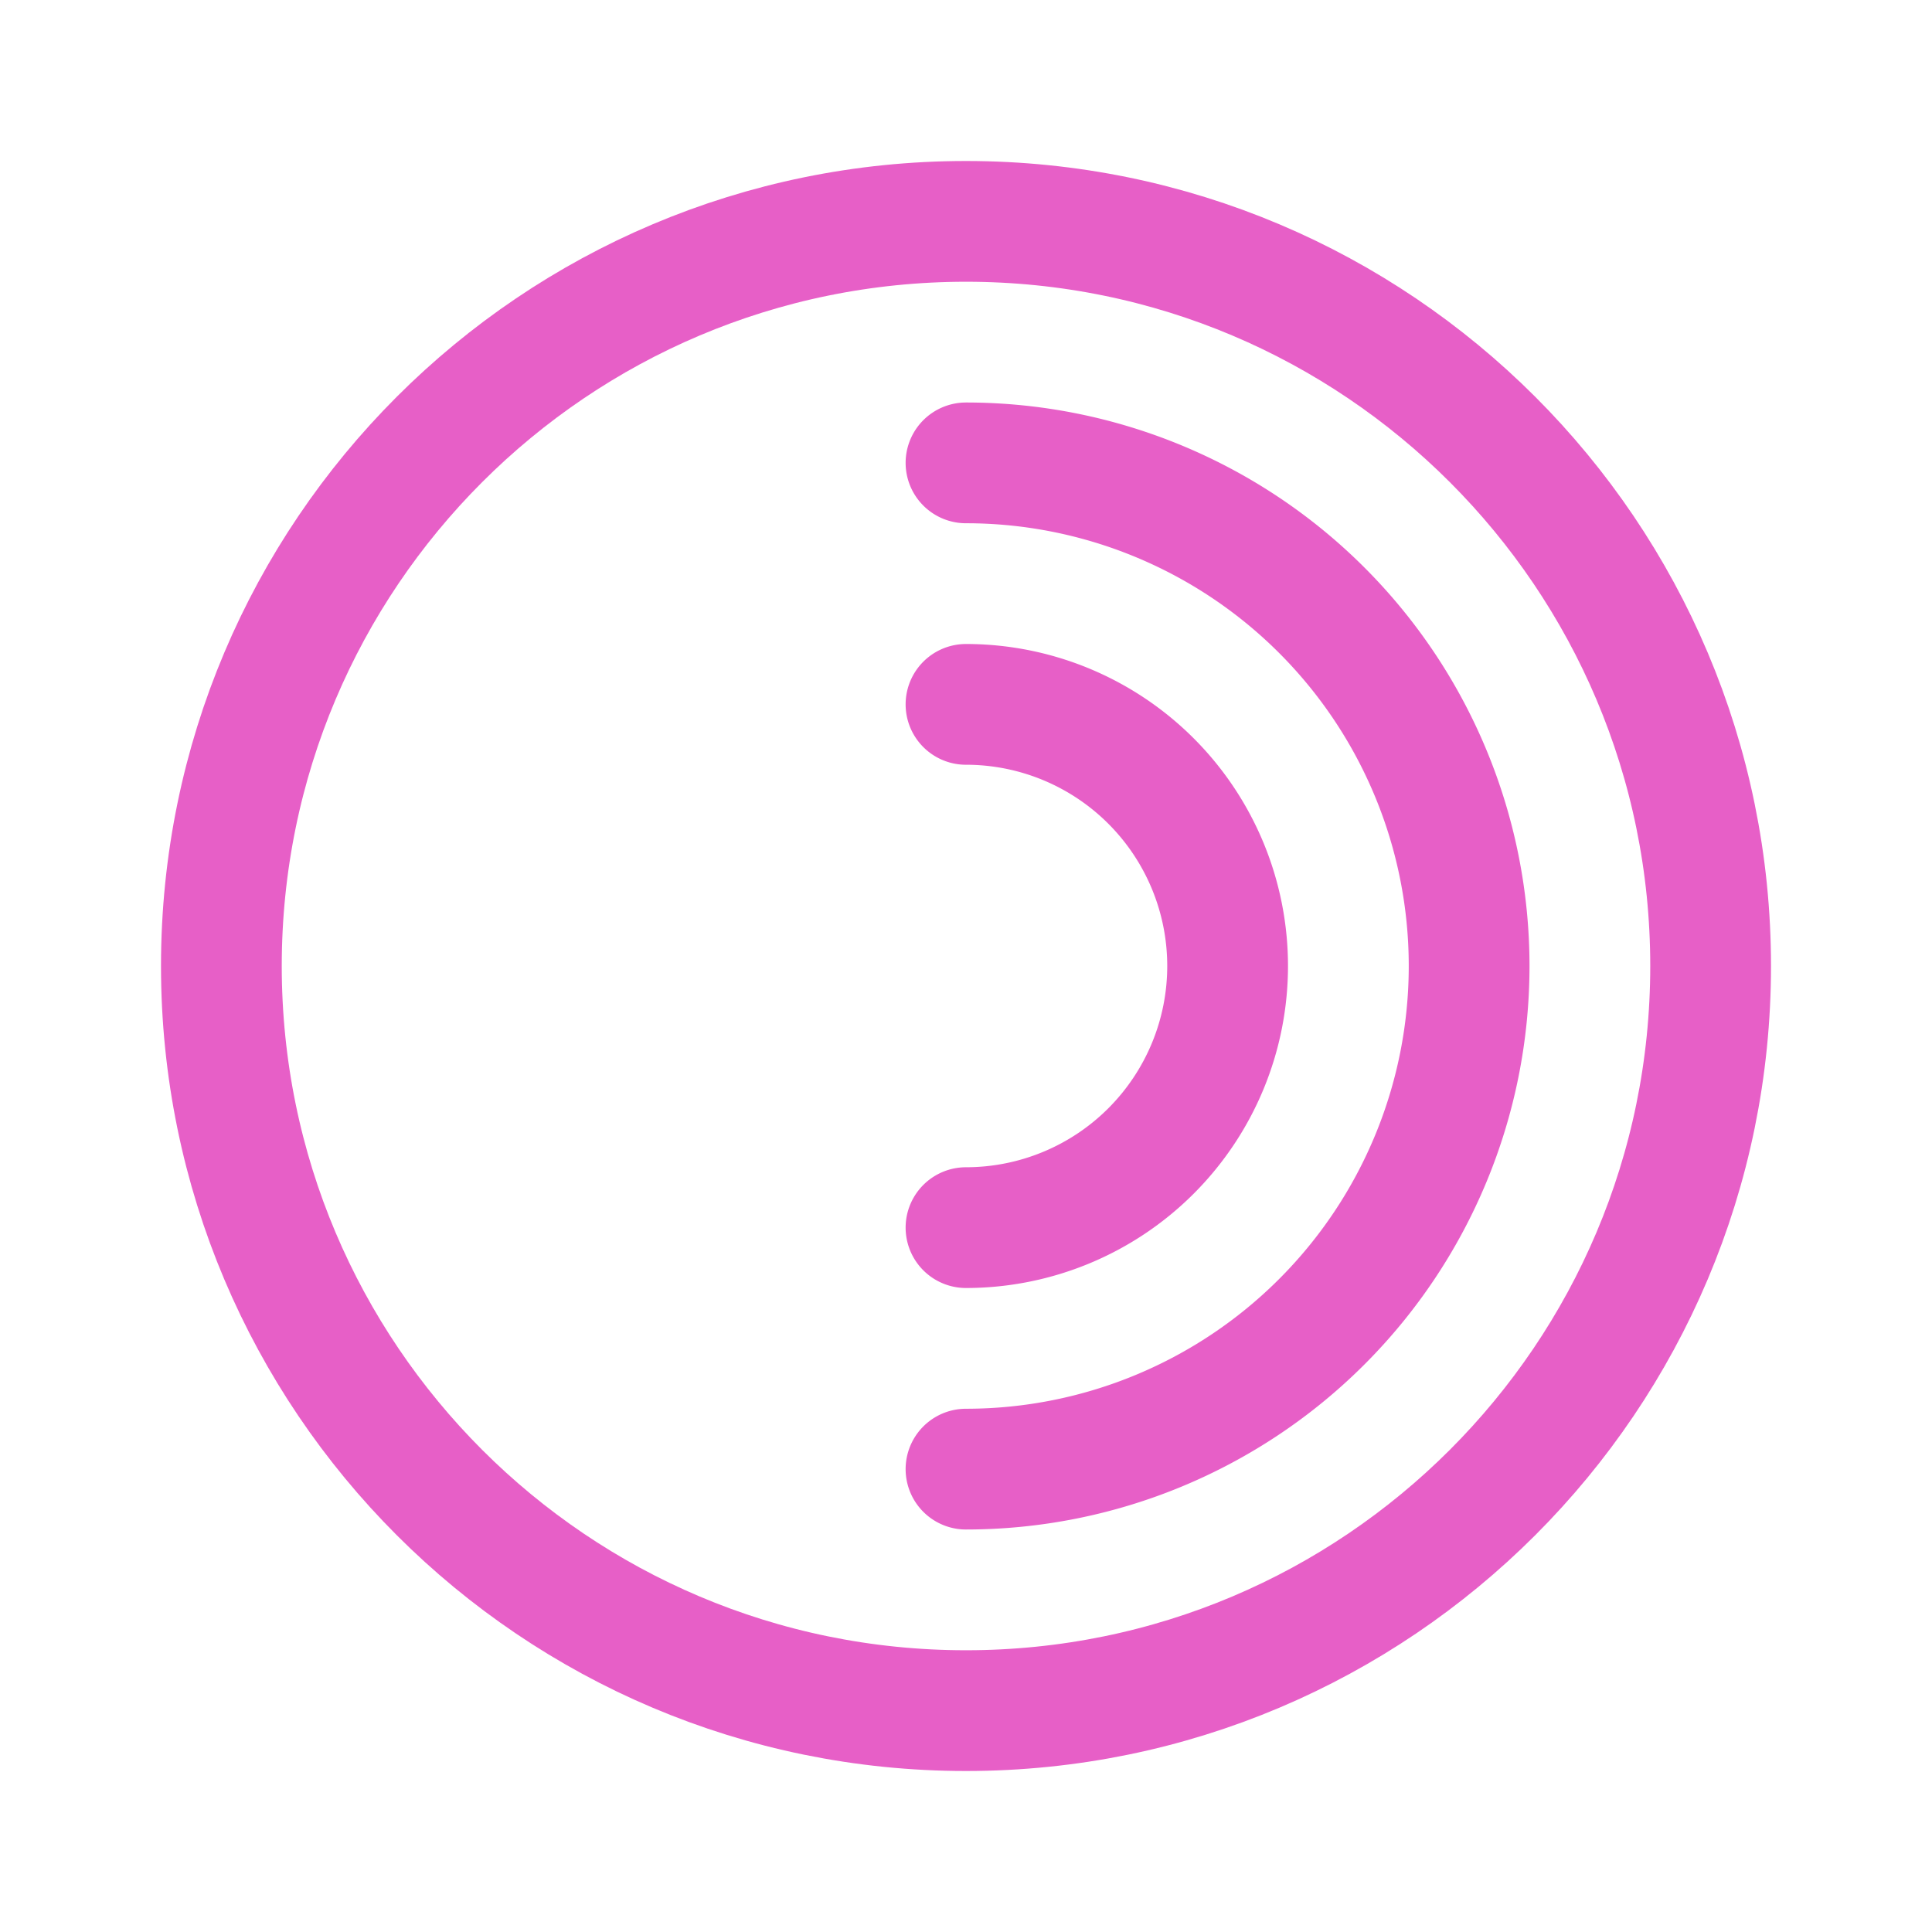 <?xml version="1.0" encoding="utf-8"?><!-- Uploaded to: SVG Repo, www.svgrepo.com, Generator: SVG Repo Mixer Tools -->
<svg width="800px" height="800px" viewBox="0 0 192 192" xmlns="http://www.w3.org/2000/svg" fill="none"><path stroke="#e75fc7" stroke-linecap="round" stroke-linejoin="round" stroke-width="12" d="M96 170c40.869 0 74-33.131 74-74 0-40.87-33.131-74-74-74-40.87 0-74 33.13-74 74 0 40.869 33.13 74 74 74Z"/><path stroke="#e75fc7" stroke-linecap="round" stroke-width="12" d="M96 46a50 50 0 1 1 0 100"/><path stroke="#e75fc7" stroke-linecap="round" stroke-width="12" d="M96 70a26.003 26.003 0 0 1 24.021 16.05 26.012 26.012 0 0 1 0 19.9 26.023 26.023 0 0 1-5.636 8.435A26.015 26.015 0 0 1 96 122"/></svg>
